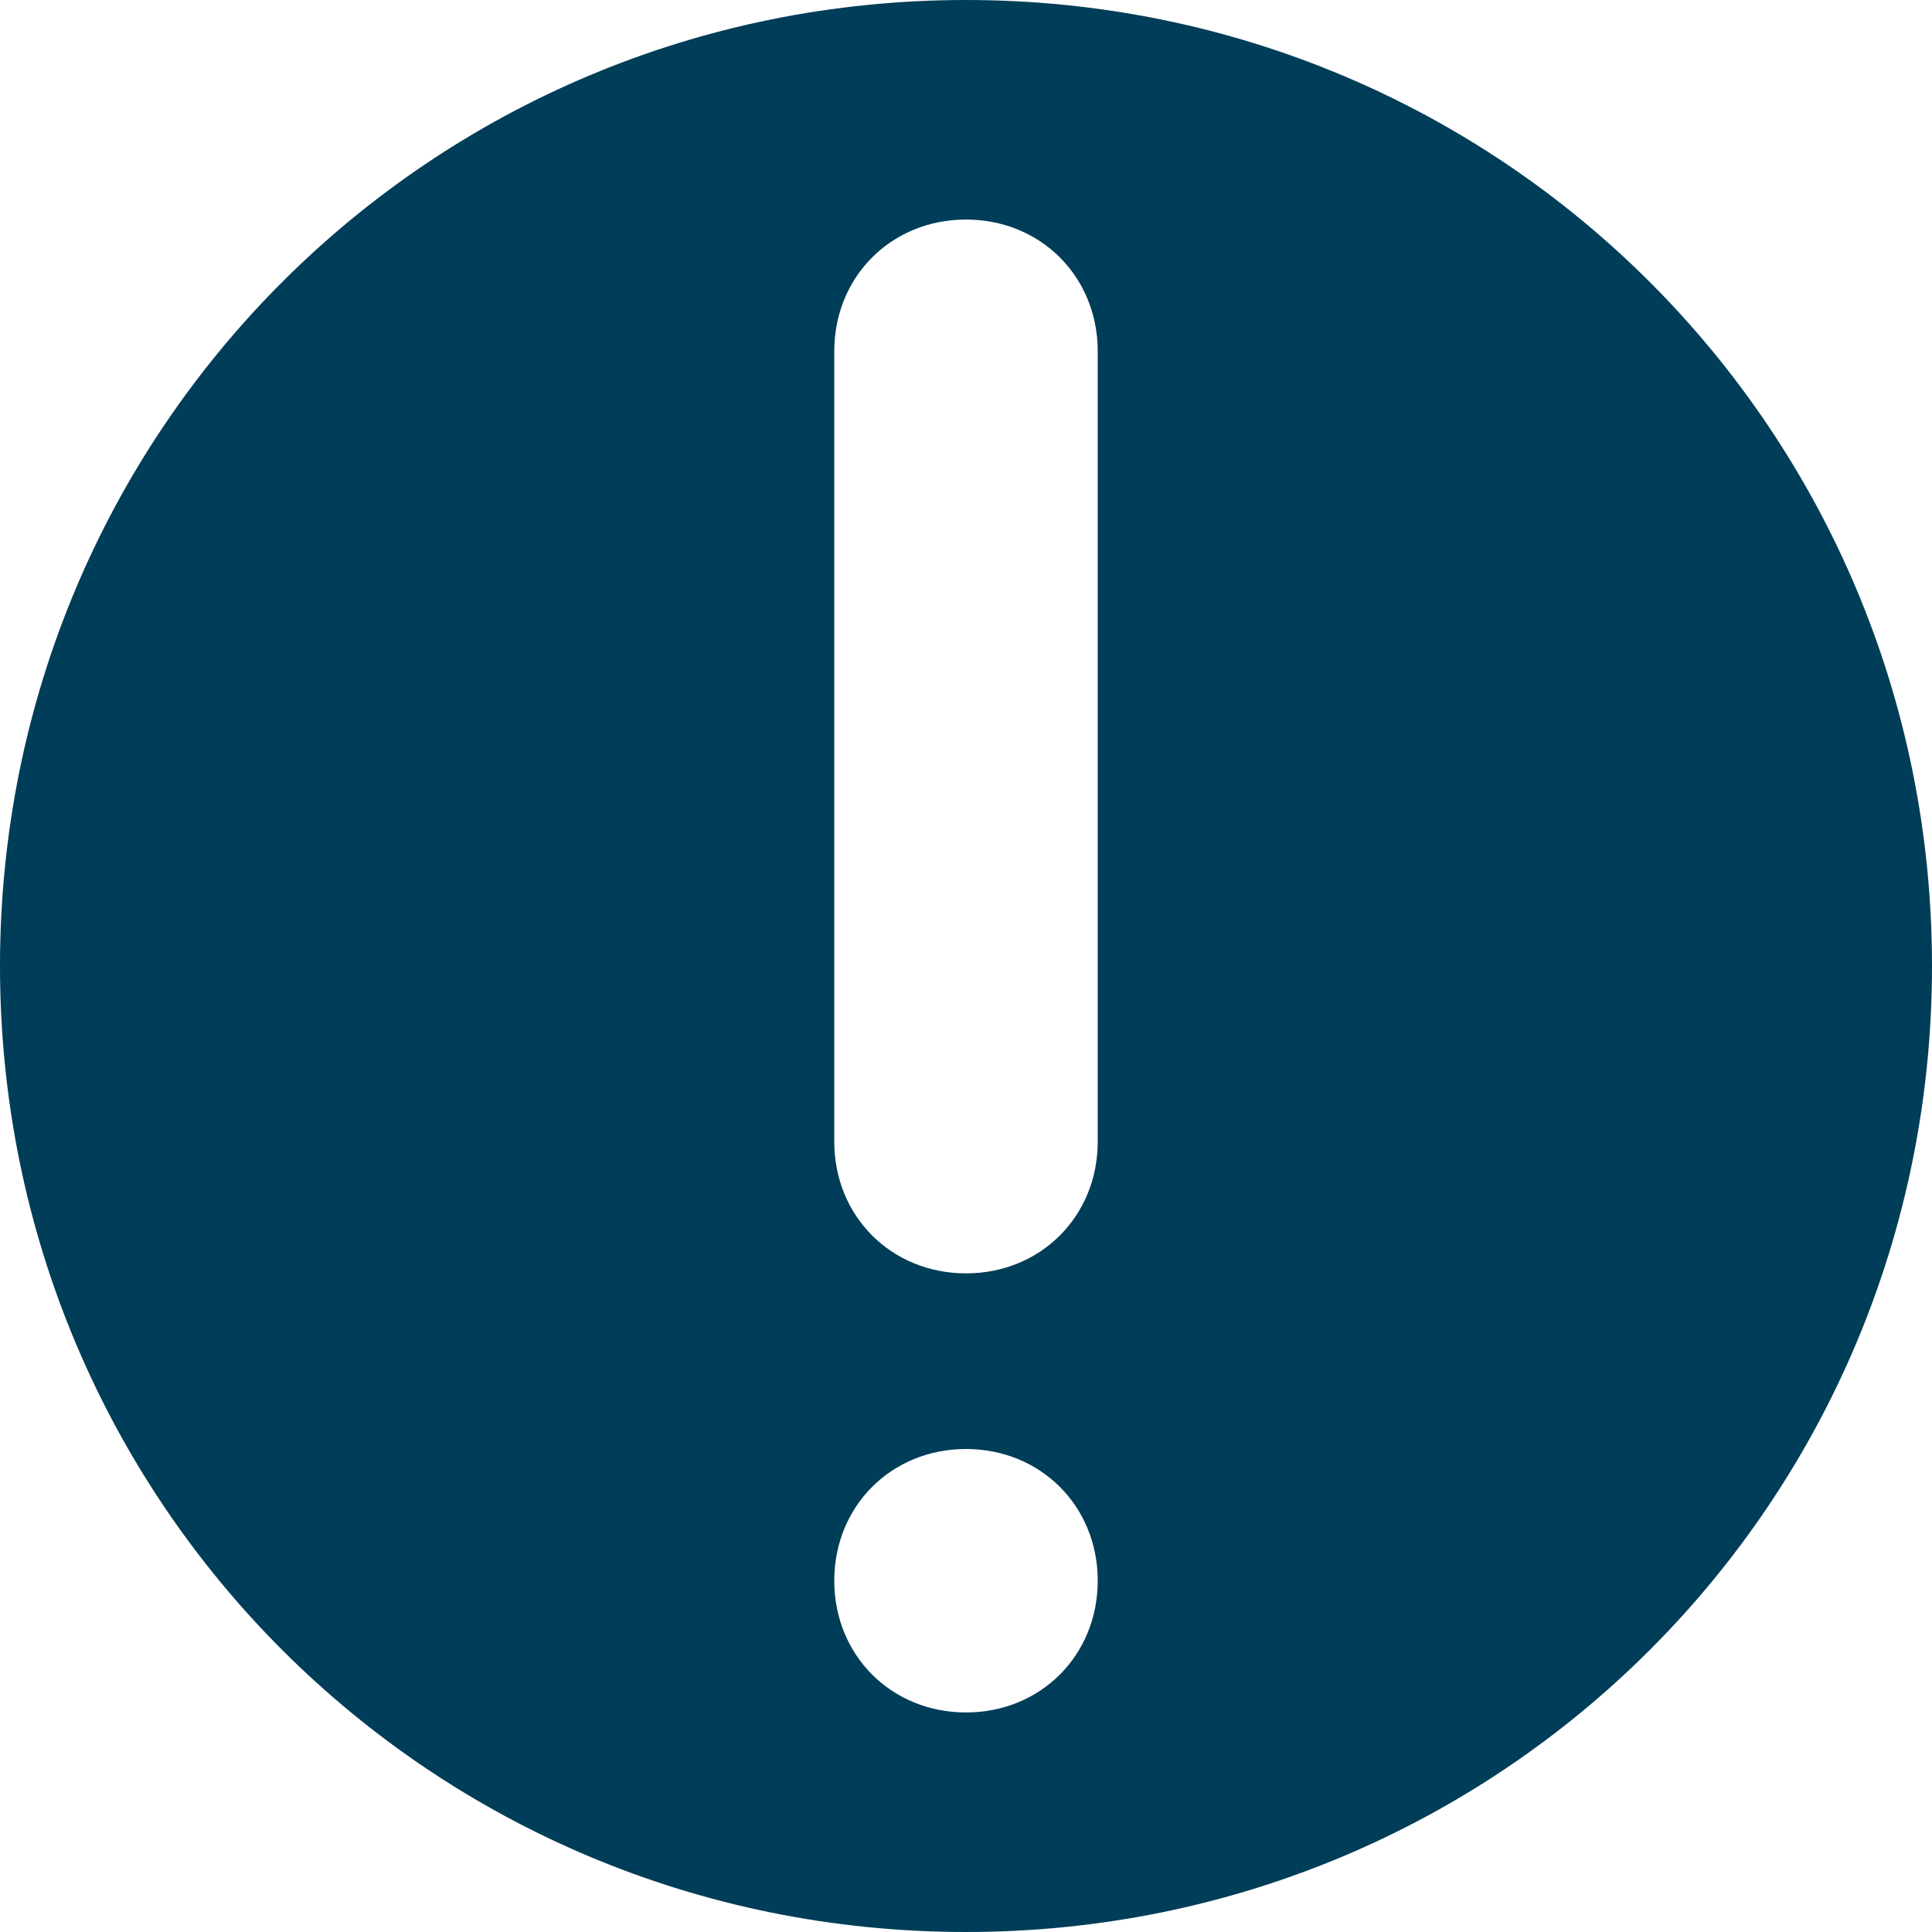 <?xml version="1.0" encoding="utf-8"?>
<!-- Generator: Adobe Illustrator 25.0.0, SVG Export Plug-In . SVG Version: 6.00 Build 0)  -->
<svg version="1.1" id="Layer_1" xmlns="http://www.w3.org/2000/svg" xmlns:xlink="http://www.w3.org/1999/xlink" x="0px"
	y="0px" viewBox="0 0 44 44" style="enable-background:new 0 0 44 44;" xml:space="preserve">
	<style type="text/css">
		.st0 {
			fill: #003D58;
		}
	</style>
	<g id="Layer_2_1_">
		<g id="Icons">
			<path class="st0"
				d="M22,0C9.8,0,0,9.8,0,22s9.8,22,22,22s22-9.8,22-22C44,9.8,34.2,0,22,0z M22,39c-1.7,0-3-1.3-3-3s1.3-3,3-3
			s3,1.3,3,3C25,37.7,23.7,39,22,39C22,39,22,39,22,39z M25,26c0,1.7-1.3,3-3,3s-3-1.3-3-3V8c0-1.7,1.3-3,3-3s3,1.3,3,3V26z" />
		</g>
	</g>
</svg>